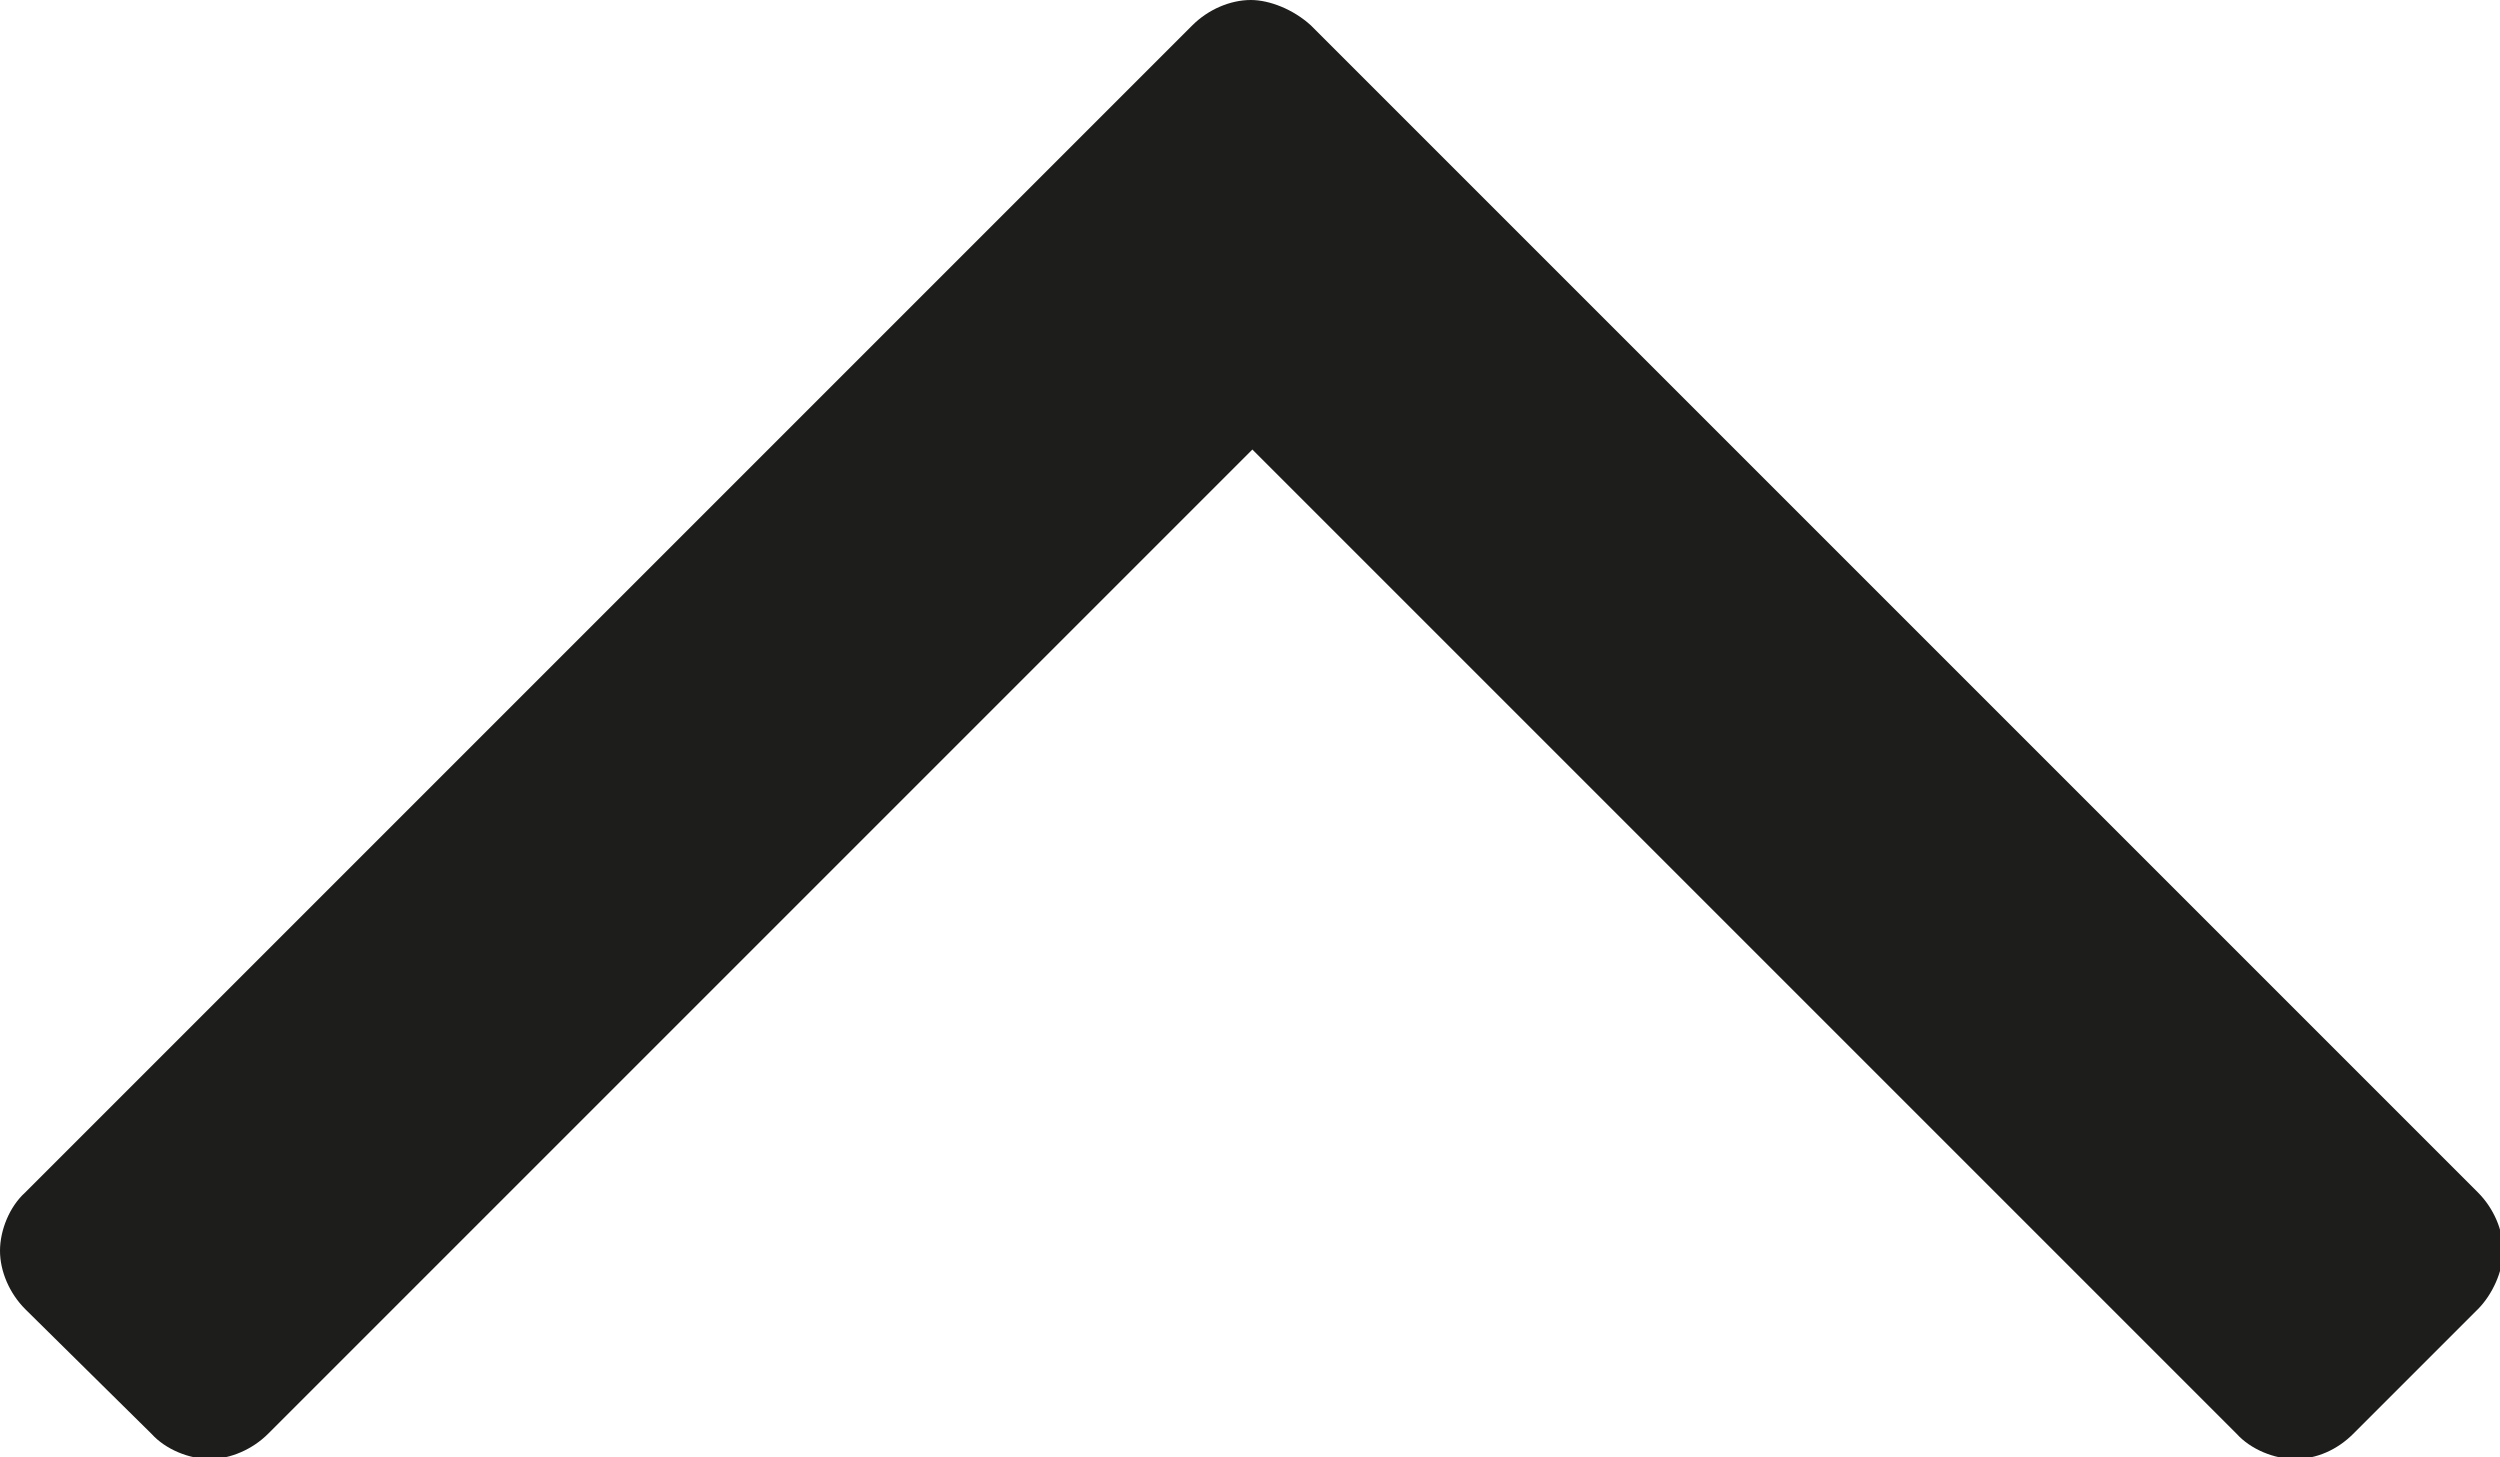 <svg id="Laag_1" xmlns="http://www.w3.org/2000/svg" width="158.5" height="92.4" viewBox="0 0 158.5 92.4"><style>.st0{fill:#1d1d1b}</style><path class="st0" d="M0 79.3C0 80.6.6 82 1.6 83l8 7.9c.9 1 2.4 1.6 3.7 1.6 1.3 0 2.7-.6 3.7-1.6l62.4-62.4 62.4 62.4c.9 1 2.4 1.6 3.7 1.6 1.4 0 2.7-.6 3.7-1.6l7.9-7.9c.9-.9 1.6-2.4 1.6-3.7 0-1.3-.6-2.7-1.6-3.7l-74-74C82 .6 80.5 0 79.3 0c-1.3 0-2.7.6-3.7 1.6l-74 74C.6 76.5 0 78 0 79.3"/></svg>